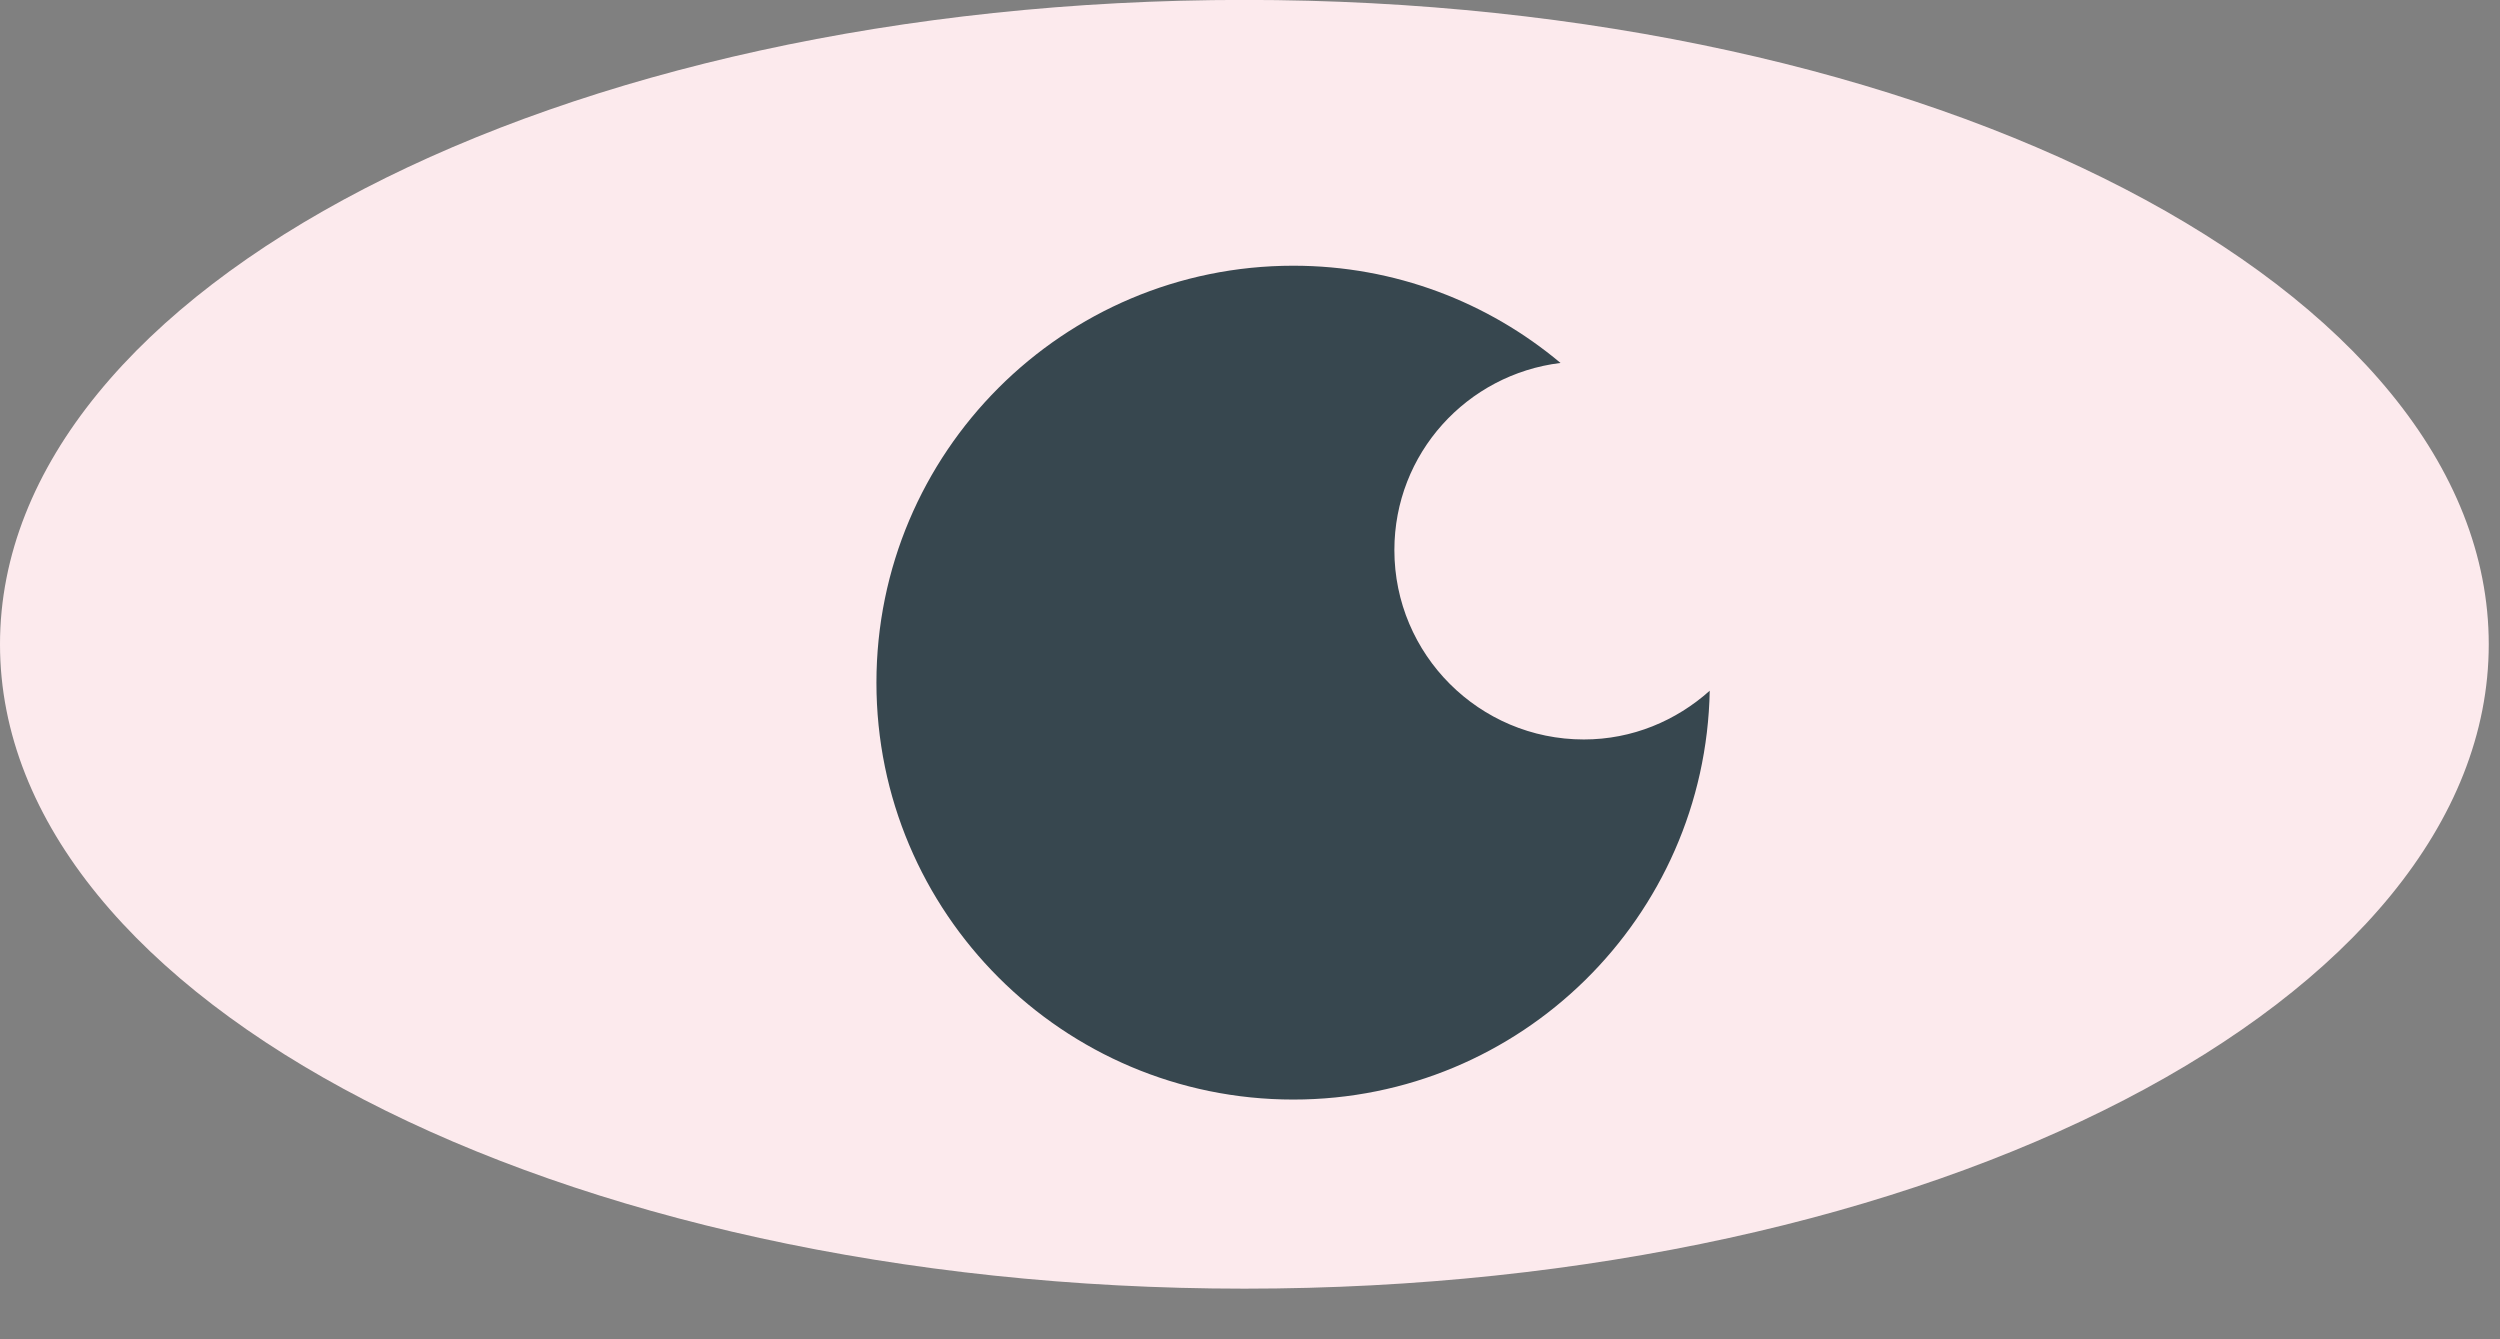 <?xml version="1.0" encoding="UTF-8" standalone="no"?>
<!DOCTYPE svg PUBLIC "-//W3C//DTD SVG 1.1//EN" "http://www.w3.org/Graphics/SVG/1.1/DTD/svg11.dtd">
<svg width="100%" height="100%" viewBox="0 0 28 15" version="1.1" xmlns="http://www.w3.org/2000/svg" xmlns:xlink="http://www.w3.org/1999/xlink" xml:space="preserve" xmlns:serif="http://www.serif.com/" style="fill-rule:evenodd;clip-rule:evenodd;stroke-linejoin:round;stroke-miterlimit:2;">
    <rect x="0" y="0" width="28" height="15" fill="#808080" stroke="none"/>
    <g transform="matrix(1,0,0,1,-321.563,-377.632)">
        <g>
            <g transform="matrix(0,-1,-1,0,335.5,370.911)">
                <path d="M-13.937,-13.937C-17.923,-13.937 -21.154,-7.698 -21.154,-0C-21.154,7.698 -17.923,13.937 -13.937,13.937C-9.951,13.937 -6.72,7.698 -6.72,-0C-6.72,-7.698 -9.951,-13.937 -13.937,-13.937" style="fill:rgb(252,234,237);fill-rule:nonzero;"/>
            </g>
            <g transform="matrix(1,0,0,1,339.302,384.641)">
                <path d="M0,1.273C-1.172,1.273 -2.122,0.322 -2.122,-0.848C-2.122,-1.931 -1.309,-2.816 -0.261,-2.944C-1.071,-3.623 -2.114,-4.033 -3.254,-4.033C-5.833,-4.033 -7.923,-1.941 -7.923,0.637C-7.923,3.215 -5.833,5.306 -3.254,5.306C-0.706,5.306 1.362,3.264 1.41,0.727C1.034,1.063 0.544,1.273 0,1.273" style="fill:rgb(55,71,79);fill-rule:nonzero;"/>
            </g>
        </g>
    </g>
</svg>
